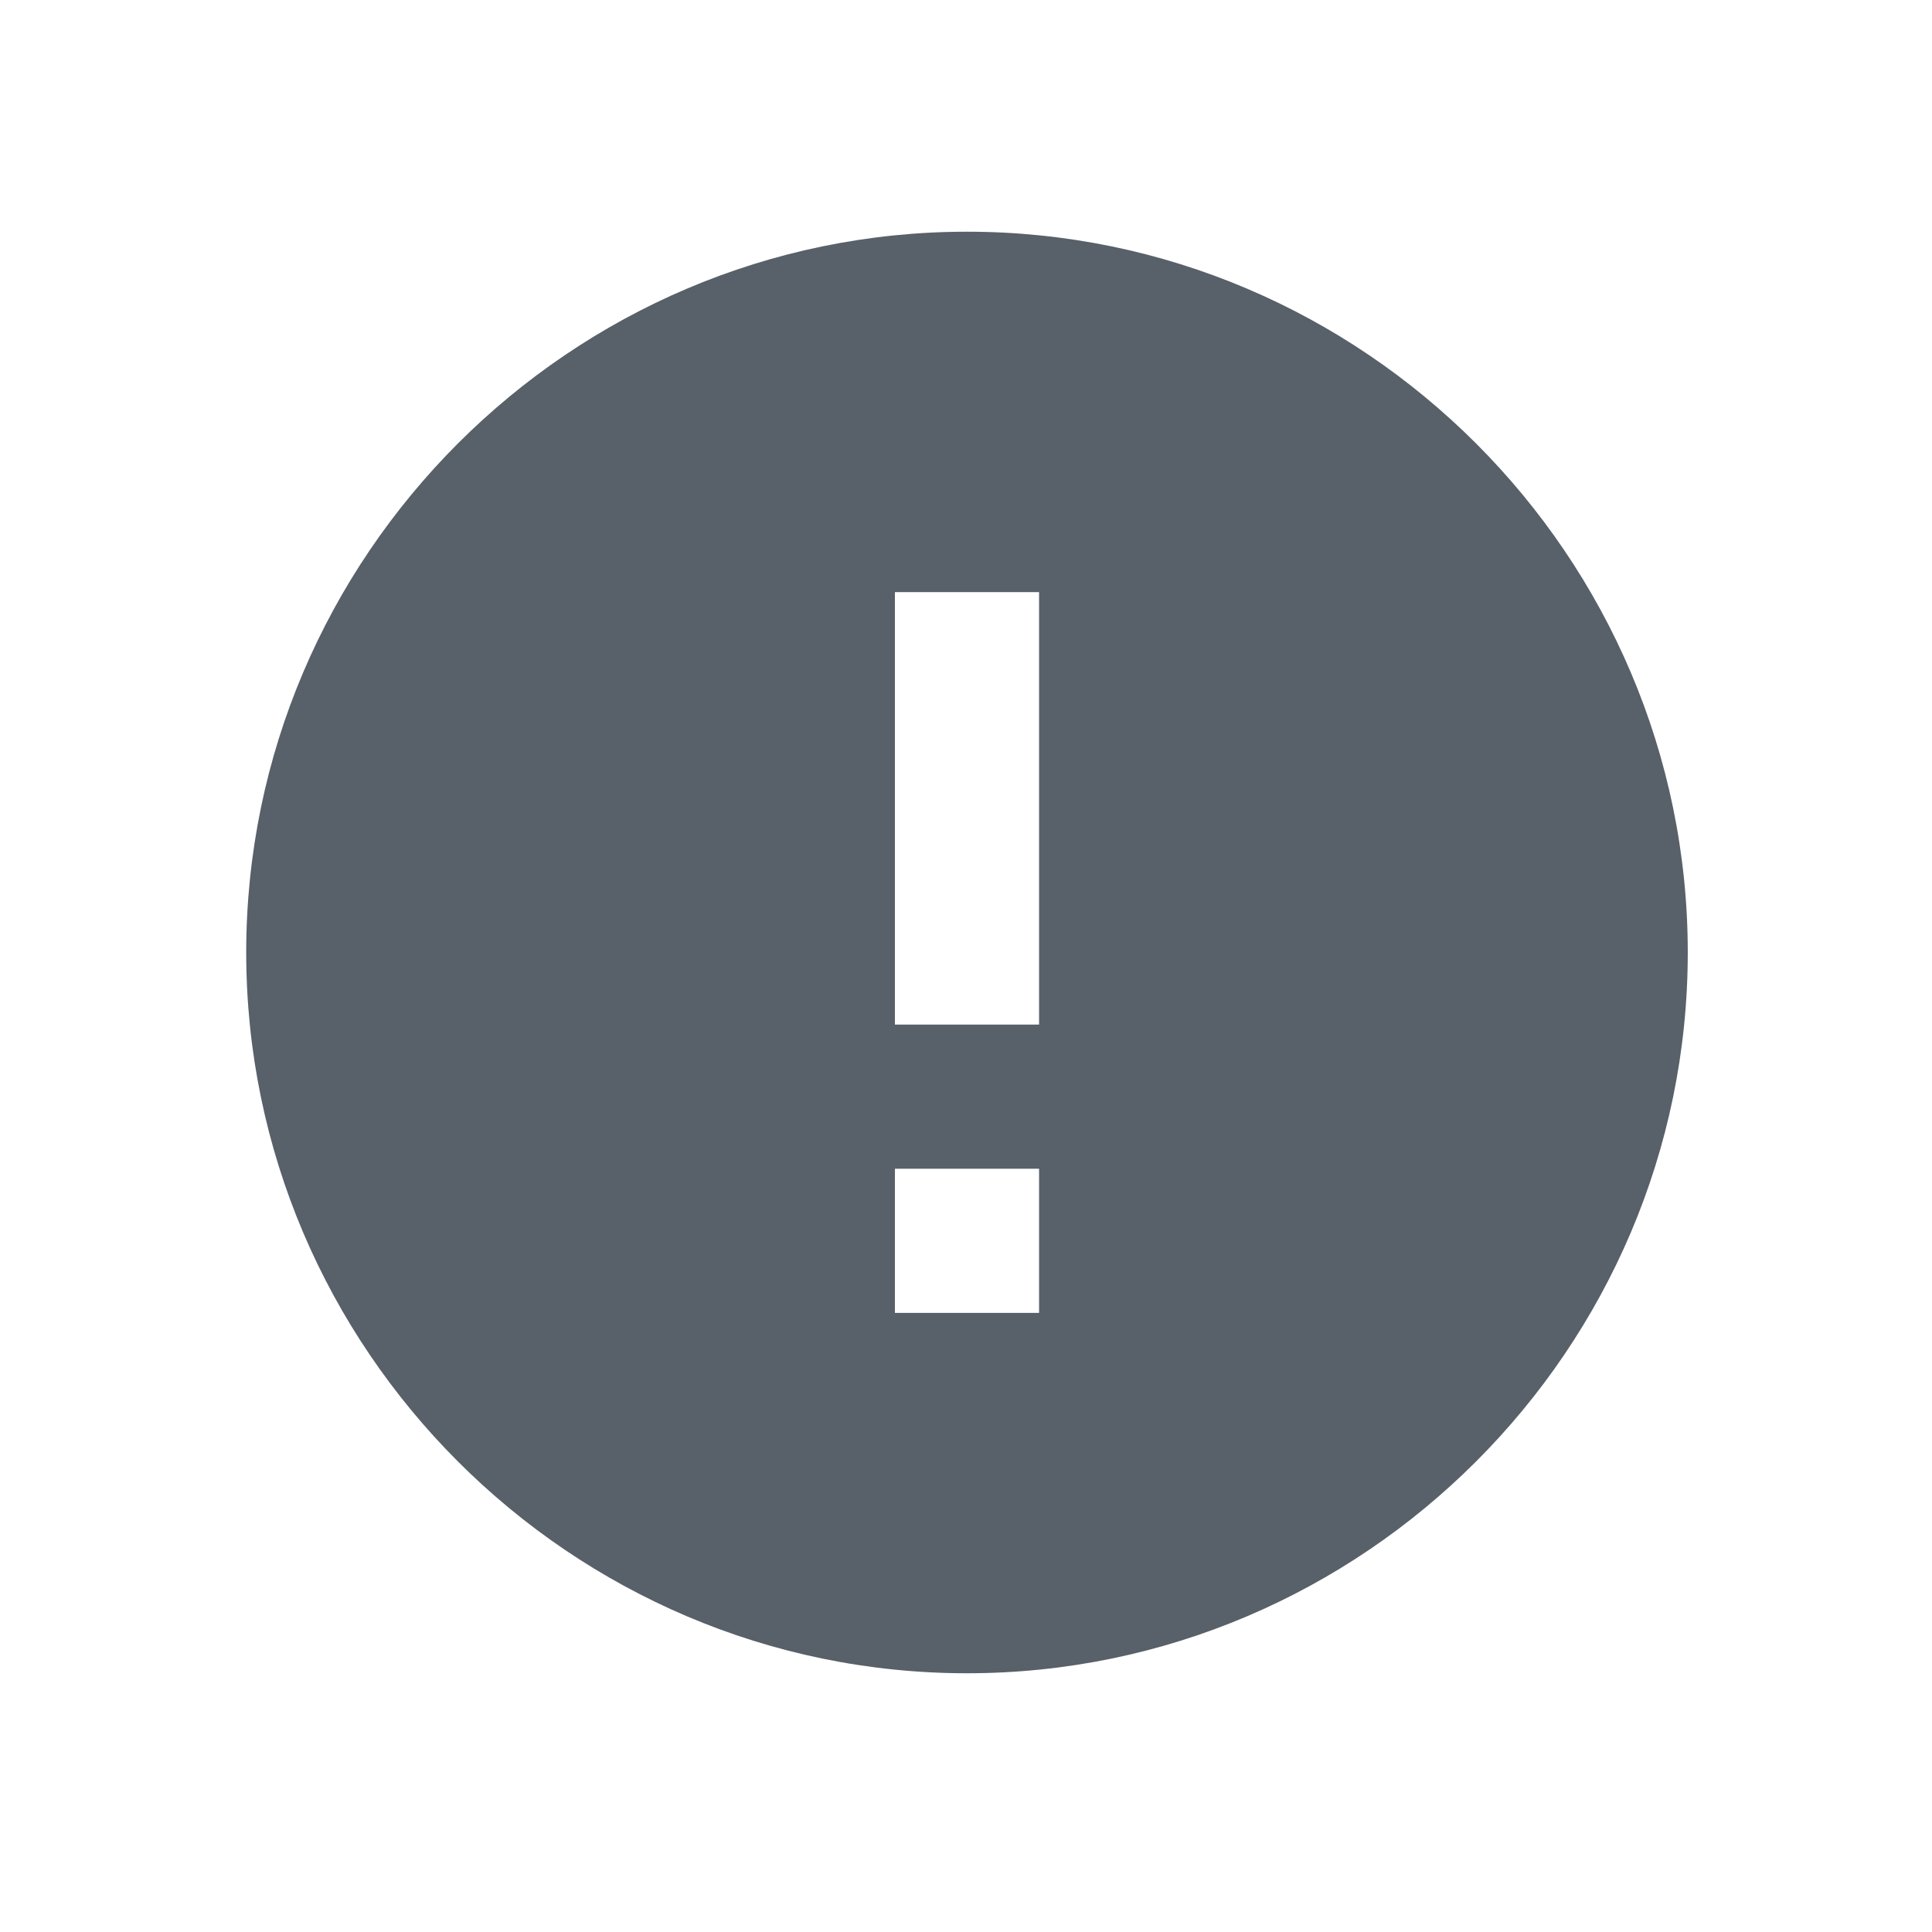 <?xml version="1.0" standalone="no"?><!DOCTYPE svg PUBLIC "-//W3C//DTD SVG 1.1//EN" "http://www.w3.org/Graphics/SVG/1.1/DTD/svg11.dtd"><svg t="1565533015191" class="icon" viewBox="0 0 1024 1024" version="1.1" xmlns="http://www.w3.org/2000/svg" p-id="4390" xmlns:xlink="http://www.w3.org/1999/xlink" width="200" height="200"><defs><style type="text/css"></style></defs><path d="M474.324 619.444l76.405 0 0 76.405-76.405 0L474.324 619.444zM474.324 313.822l76.405 0 0 229.216-76.405 0L474.324 313.822zM512.526 886.863c210.115 0 382.027-171.912 382.027-382.027s-171.912-382.027-382.027-382.027-382.027 171.912-382.027 382.027S302.412 886.863 512.526 886.863z" p-id="4391" fill="#586069"></path></svg>